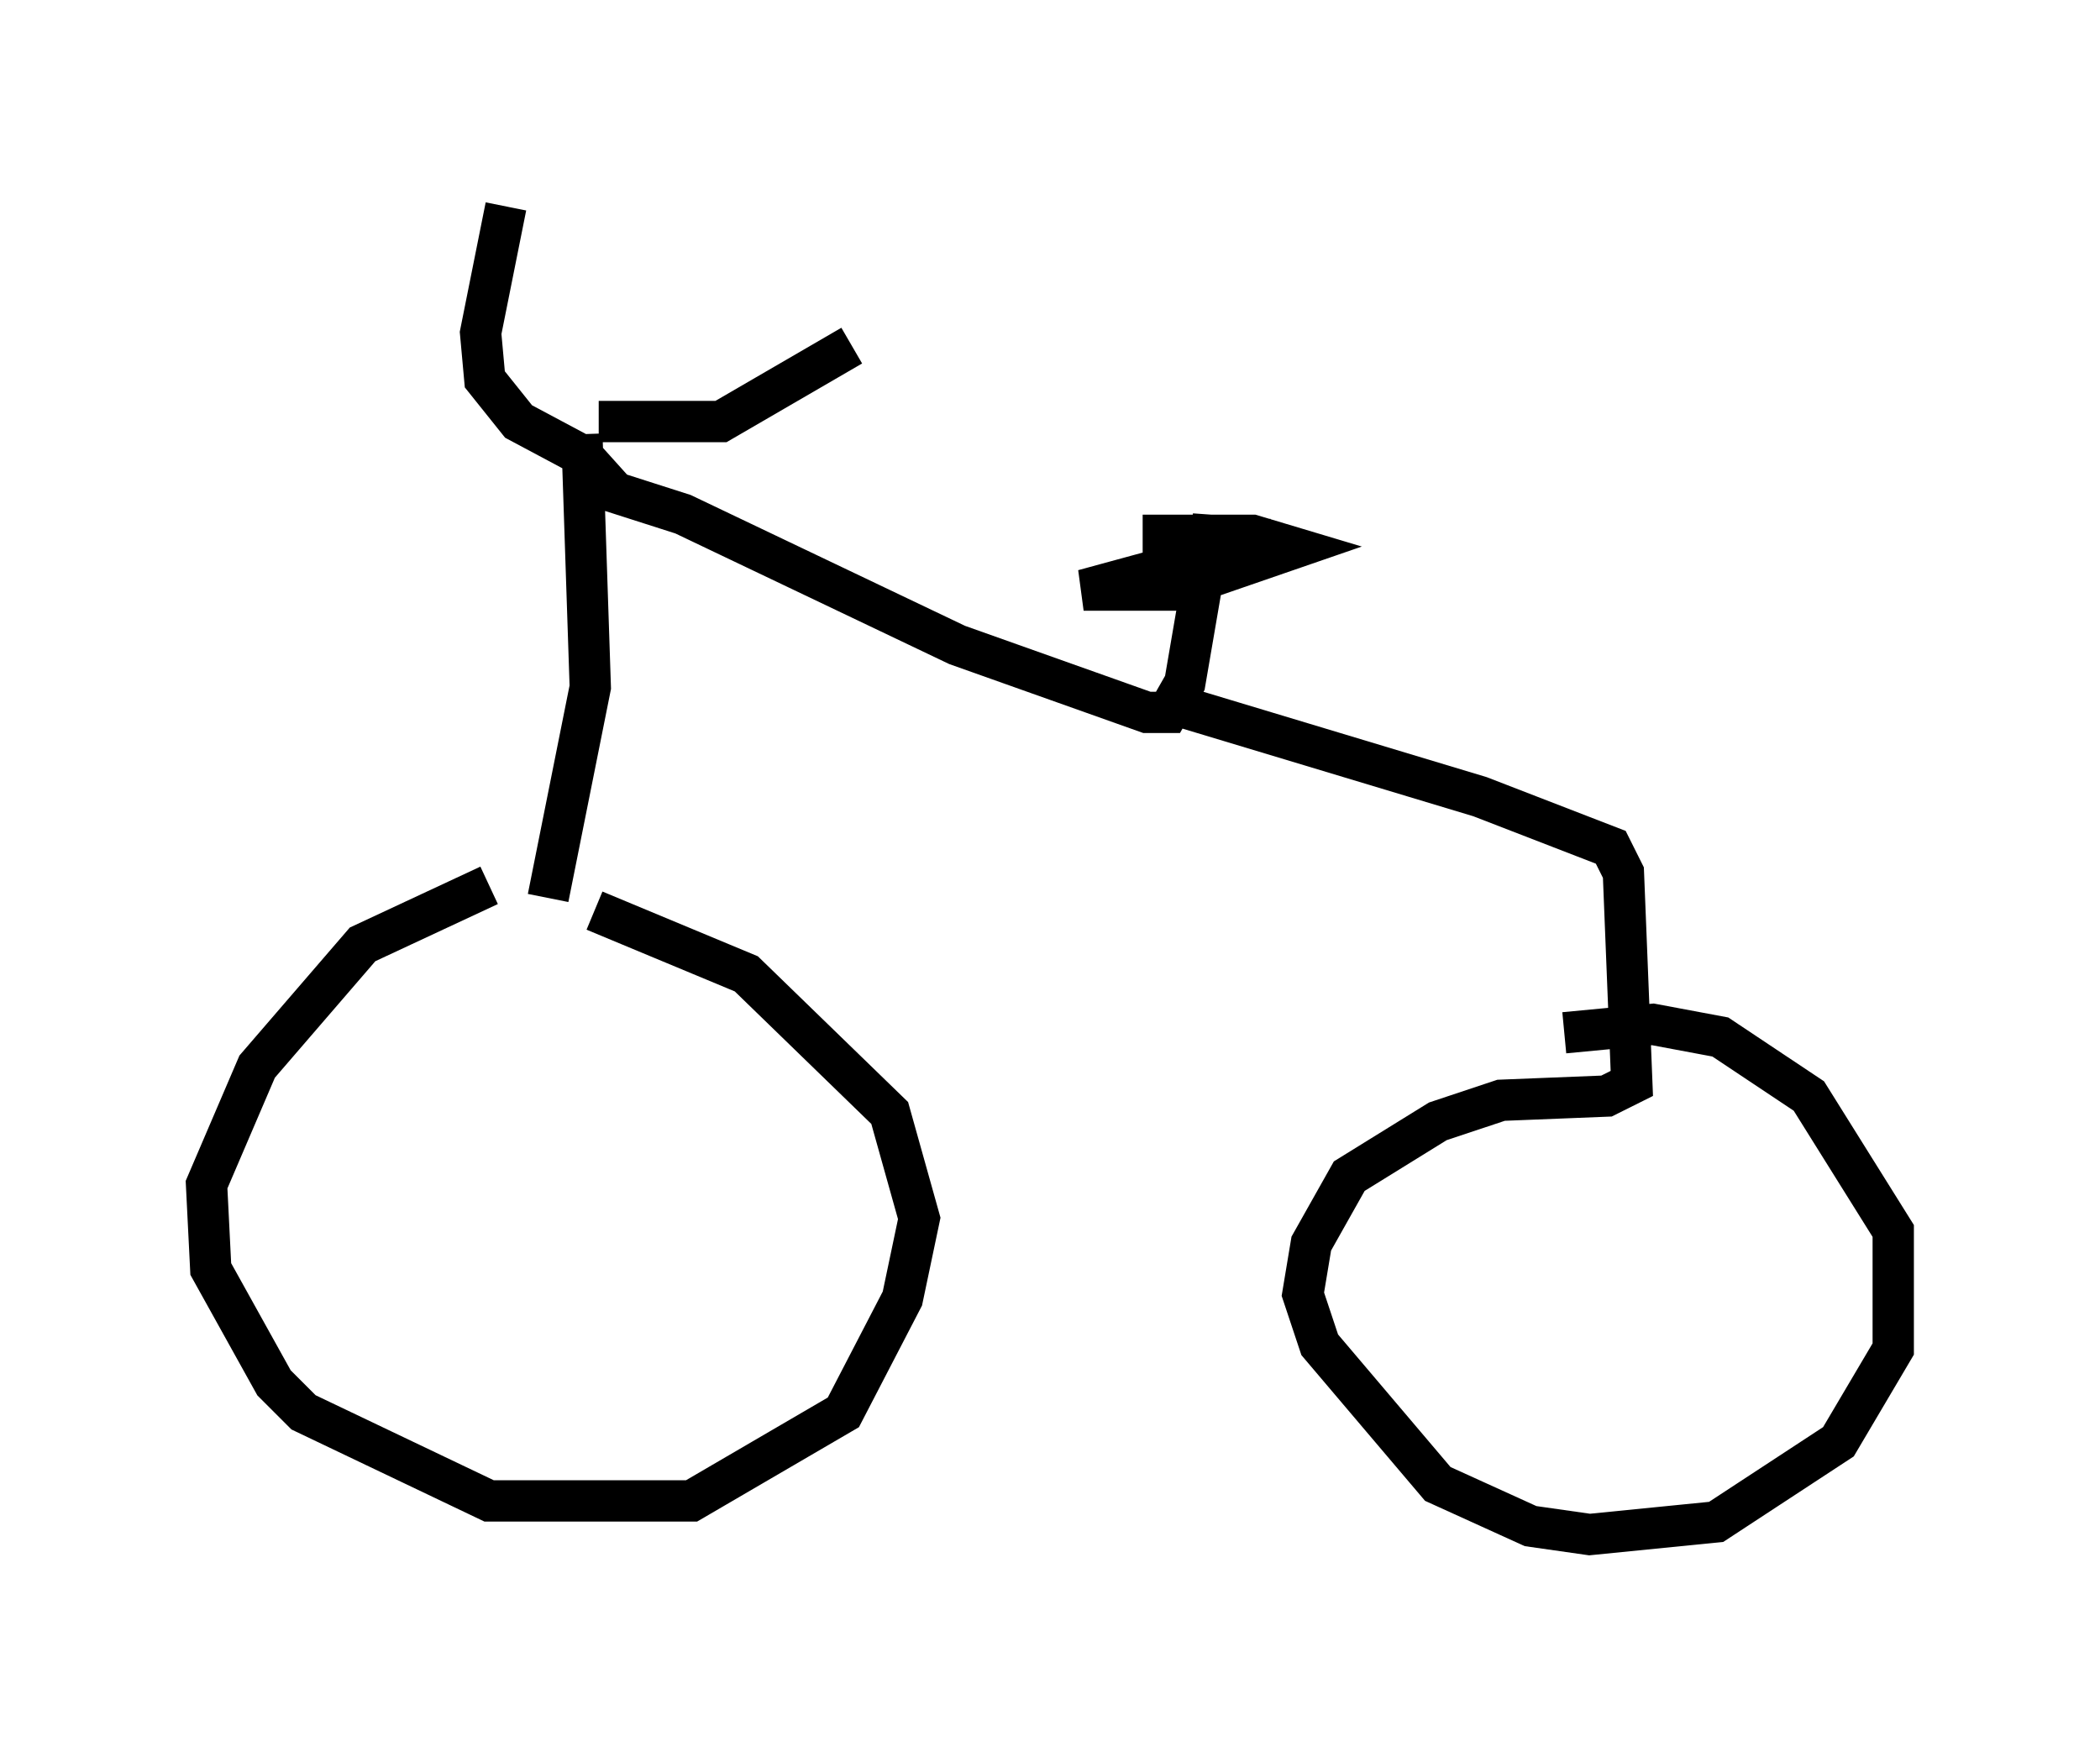 <?xml version="1.0" encoding="utf-8" ?>
<svg baseProfile="full" height="42.157" version="1.1" width="50.834" xmlns="http://www.w3.org/2000/svg" xmlns:ev="http://www.w3.org/2001/xml-events" xmlns:xlink="http://www.w3.org/1999/xlink"><defs /><rect fill="white" height="42.157" width="50.834" x="0" y="0" /><path d="M14.392, 21.231 m-2.552, 0.204 l-3.063, 1.429 -2.552, 2.96 l-1.225, 2.858 0.102, 2.042 l1.531, 2.756 0.715, 0.715 l4.492, 2.144 4.9, 0.0 l3.675, -2.144 1.429, -2.756 l0.408, -1.94 -0.715, -2.552 l-3.471, -3.369 -3.675, -1.531 m-1.123, -0.306 l1.021, -5.104 -0.204, -6.125 m0.408, -0.306 l2.96, 0.0 3.165, -1.838 m-5.615, 3.675 l-0.919, -1.021 -1.531, -0.817 l-0.817, -1.021 -0.102, -1.123 l0.613, -3.063 m1.735, 6.635 l2.552, 0.817 6.635, 3.165 l4.594, 1.633 0.51, 0.0 l0.408, -0.715 0.613, -3.573 l1.429, 0.102 -4.492, 1.225 l2.144, 0.0 2.96, -1.021 l-1.021, -0.306 -2.654, 0.0 l2.552, 0.0 m-1.838, 4.083 l7.452, 2.246 3.165, 1.225 l0.306, 0.613 0.204, 5.104 l-0.613, 0.306 -2.552, 0.102 l-1.531, 0.51 -2.144, 1.327 l-0.919, 1.633 -0.204, 1.225 l0.408, 1.225 2.858, 3.369 l2.246, 1.021 1.429, 0.204 l3.063, -0.306 2.96, -1.94 l1.327, -2.246 0.0, -2.858 l-2.042, -3.267 -2.144, -1.429 l-1.633, -0.306 -2.144, 0.204 " fill="none" stroke="black" stroke-width="1" /></svg>